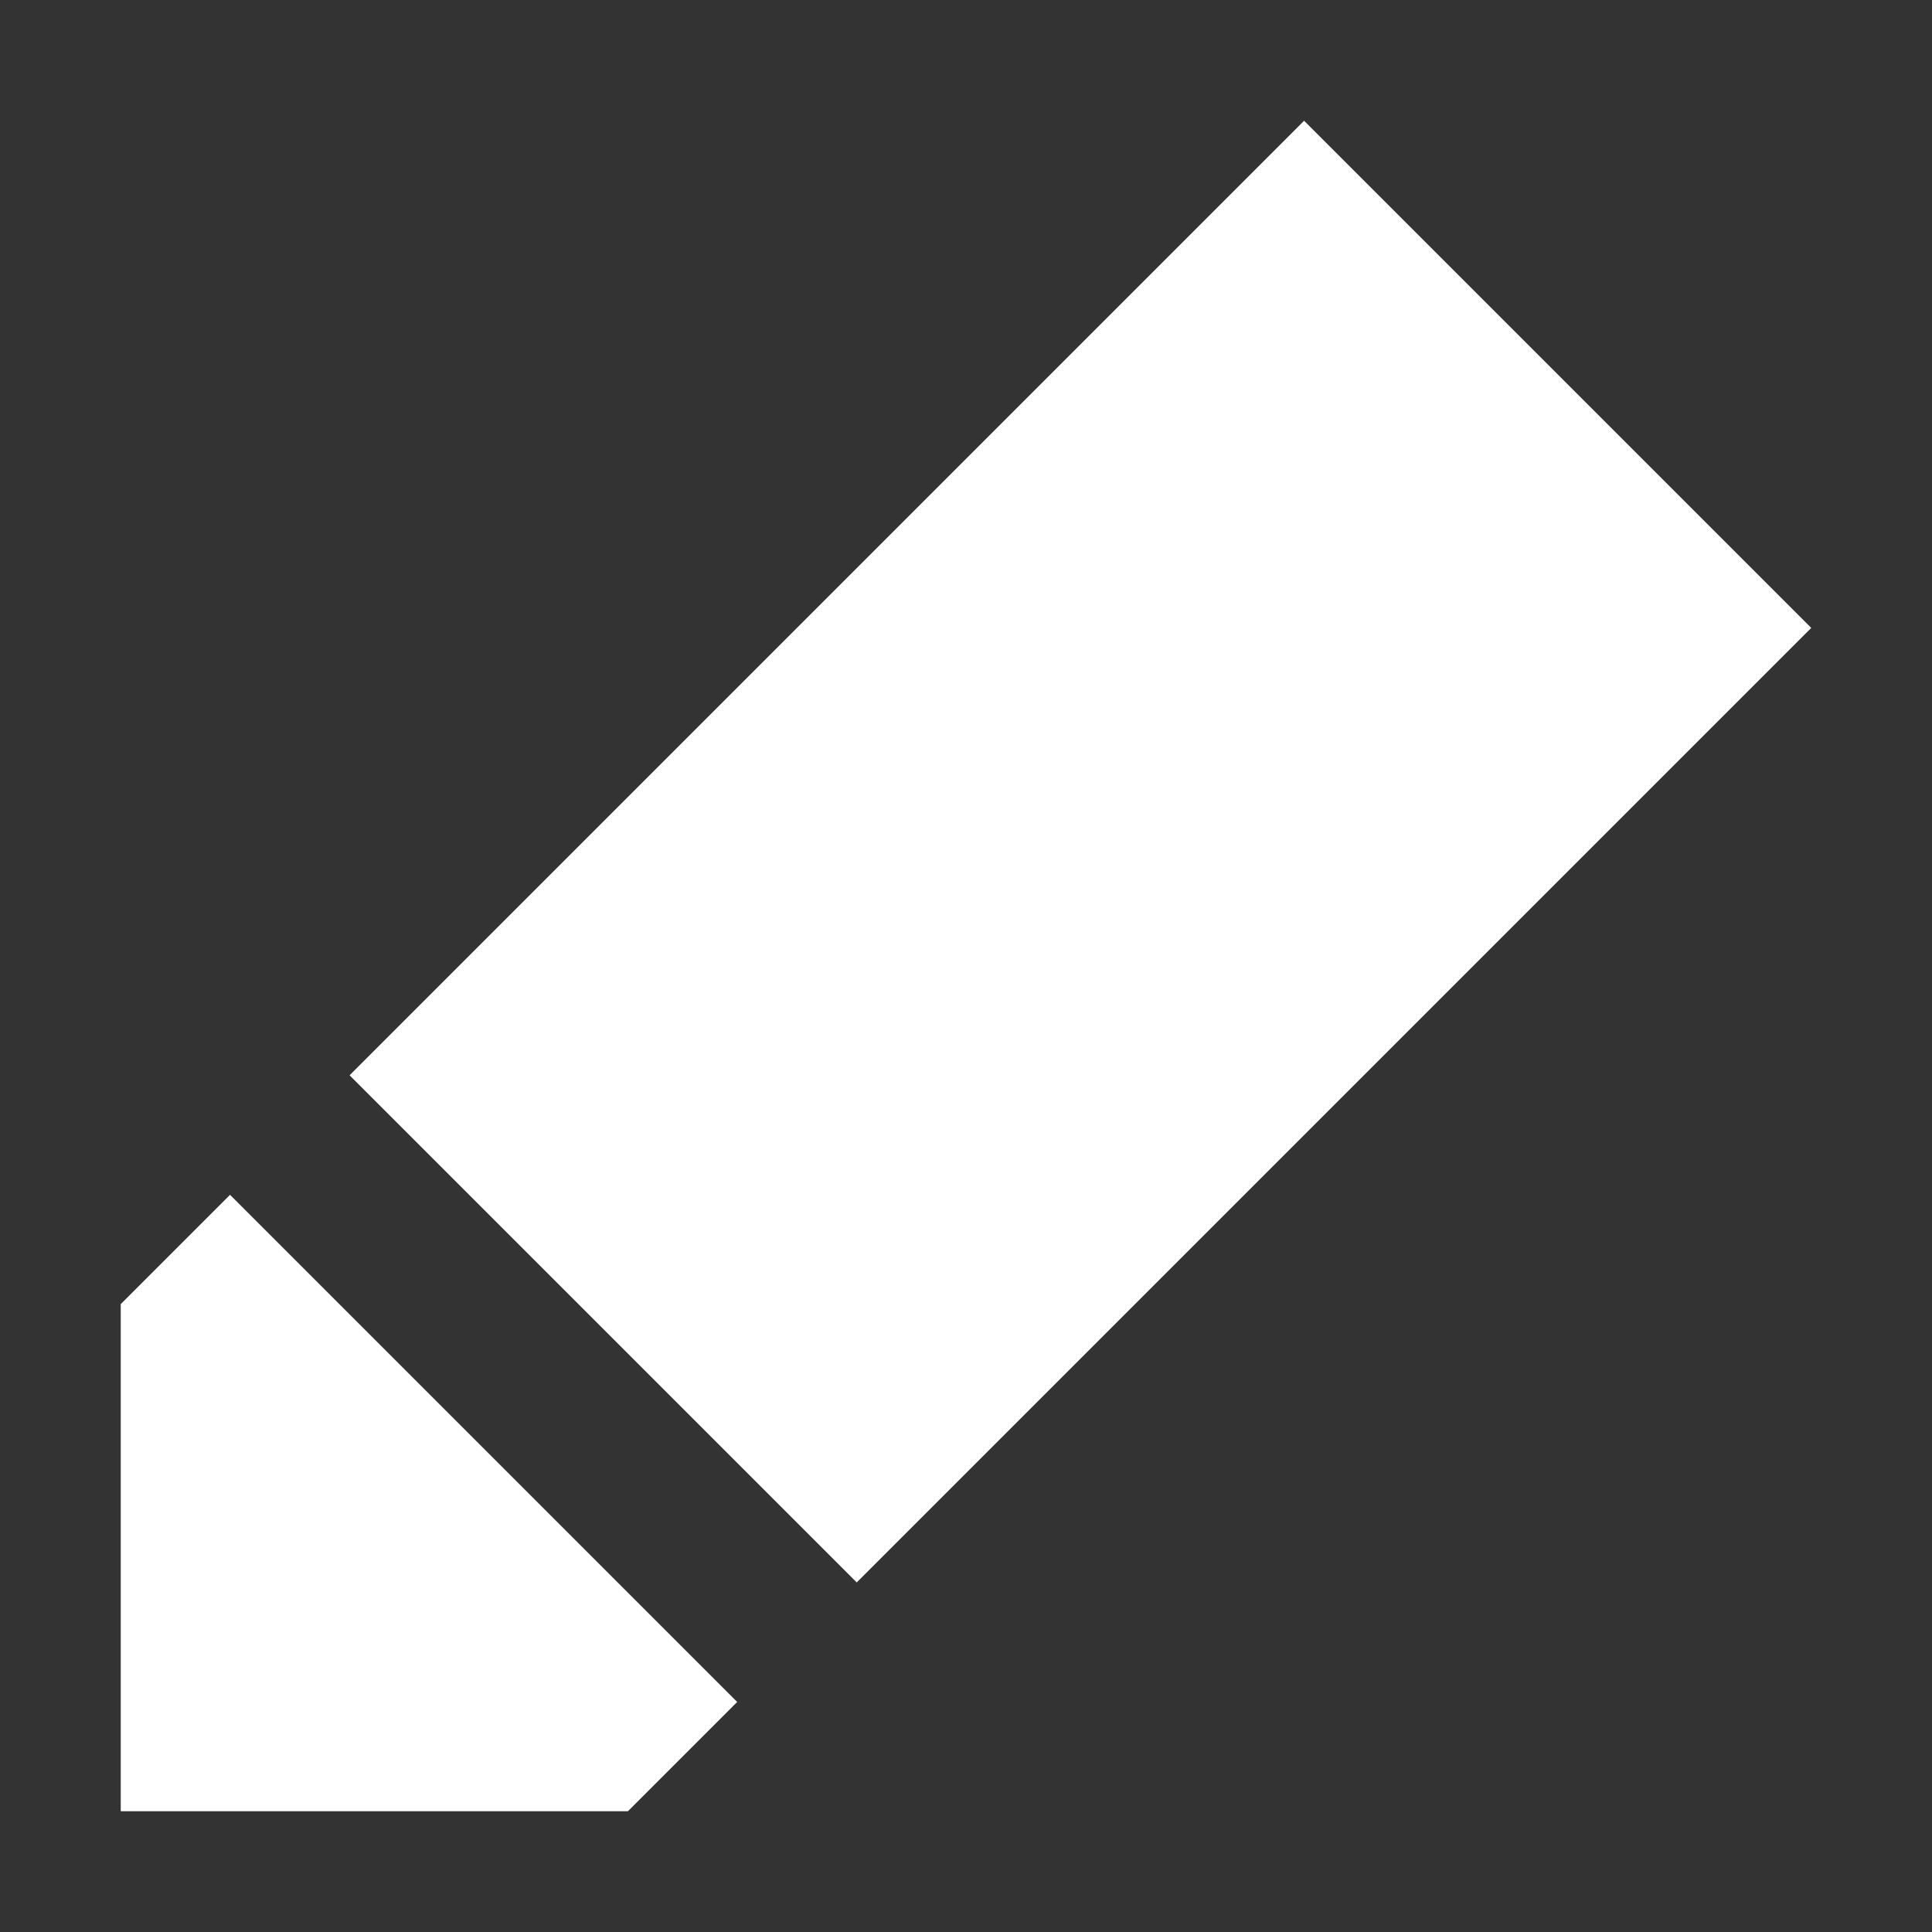 <?xml version="1.0" encoding="UTF-8"?>
<svg width="16px" height="16px" viewBox="0 0 16 16" version="1.1" xmlns="http://www.w3.org/2000/svg" xmlns:xlink="http://www.w3.org/1999/xlink">
    <rect x="0" y="0" width="16" height="16" fill="#333333" stroke="none"/>
    <!-- Generator: sketchtool 53.2 (72643) - https://sketchapp.com -->
    <title>23D2BEE1-183E-44DF-AA04-32389995BC60</title>
    <desc>Created with sketchtool.</desc>
    <g id="Icons" stroke="none" stroke-width="1" fill="none" fill-rule="evenodd">
        <g id="icon/pencil-white-16" fill="#FFFFFF">
            <path d="M7.095,13.105 L2.895,8.905 L10.8,1 L15,5.2 L7.095,13.105 Z M6.105,14.095 L5.2,15 L1,15 L1,10.8 L1.905,9.895 L6.105,14.095 Z" id="Combined-Shape"></path>
        </g>
    </g>
</svg>